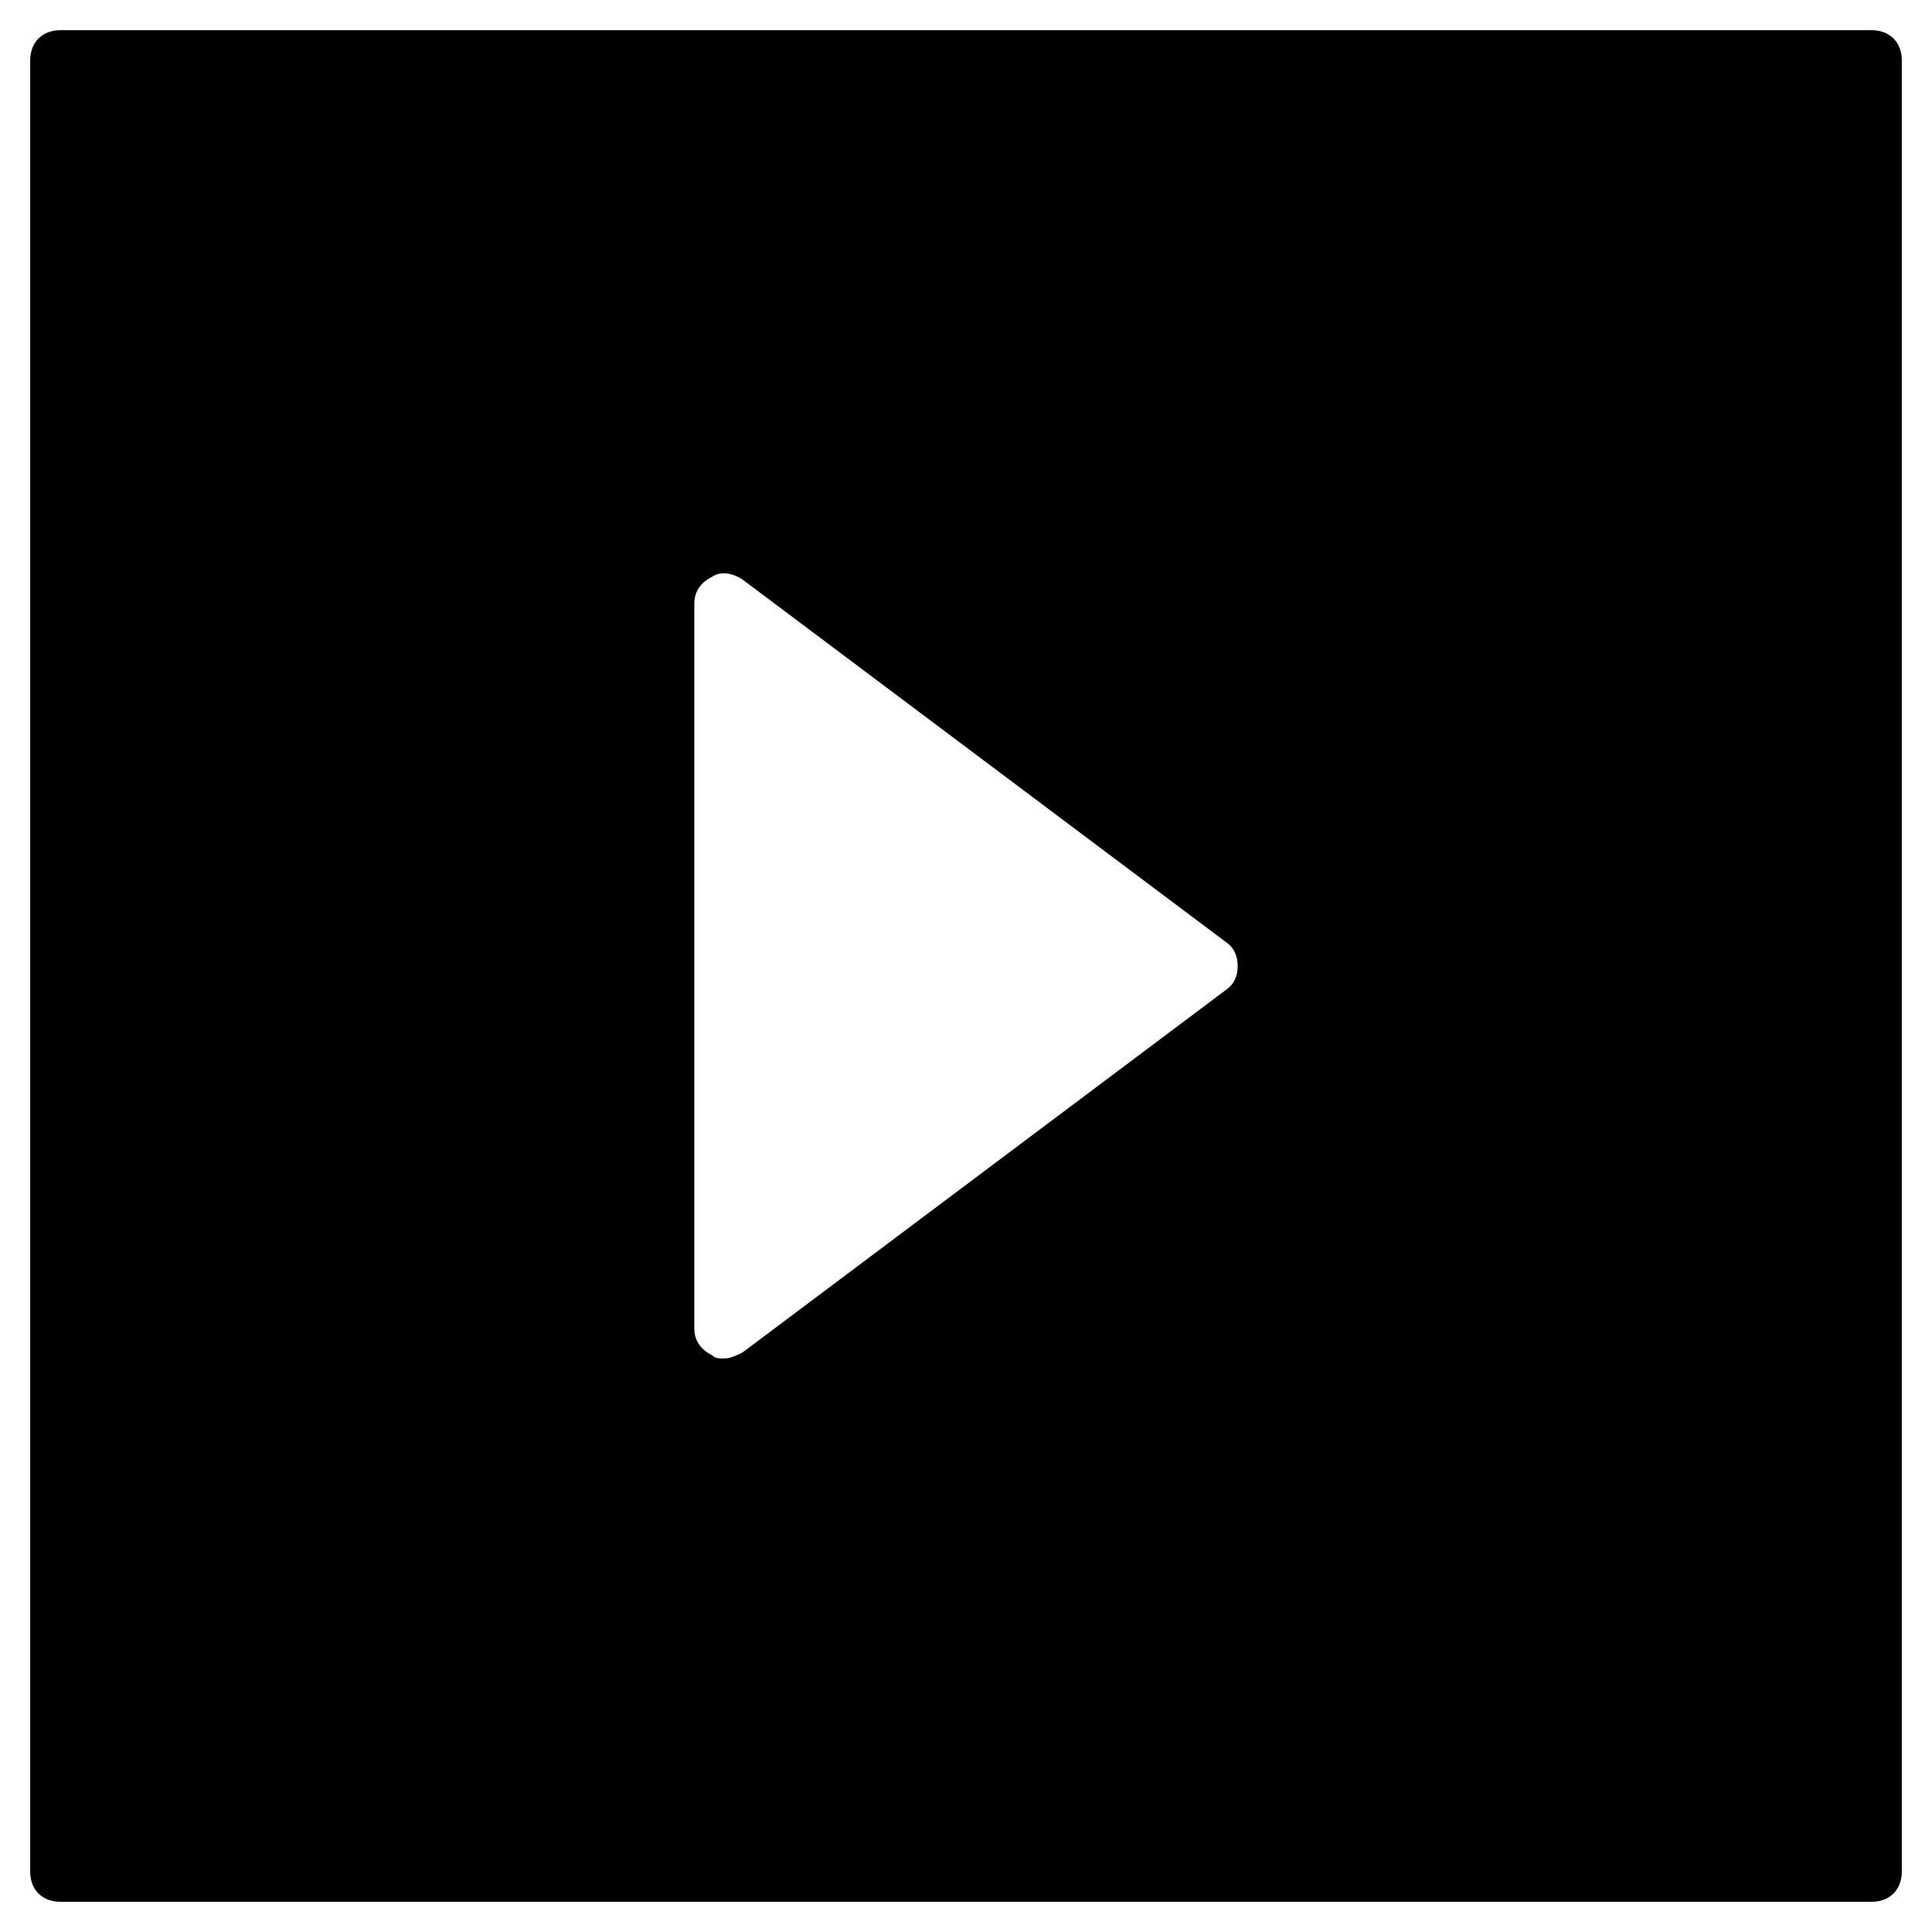 <?xml version="1.0" encoding="utf-8"?>
<!-- Generator: Adobe Illustrator 19.1.0, SVG Export Plug-In . SVG Version: 6.00 Build 0)  -->
<!DOCTYPE svg PUBLIC "-//W3C//DTD SVG 1.1//EN" "http://www.w3.org/Graphics/SVG/1.1/DTD/svg11.dtd">
<svg version="1.1" id="Layer_1" xmlns="http://www.w3.org/2000/svg" xmlns:xlink="http://www.w3.org/1999/xlink" x="0px" y="0px"
	 width="64px" height="64px" viewBox="0 0 64 64" enable-background="new 0 0 64 64" xml:space="preserve">
<path d="M62,1H2C1.4,1,1,1.4,1,2v60c0,0.6,0.4,1,1,1h60c0.6,0,1-0.4,1-1V2C63,1.4,62.6,1,62,1z M40.6,32.8l-16,12
	C24.4,44.9,24.2,45,24,45c-0.2,0-0.3,0-0.4-0.1C23.2,44.7,23,44.4,23,44V20c0-0.4,0.2-0.7,0.6-0.9c0.3-0.2,0.7-0.1,1,0.1l16,12
	c0.3,0.2,0.4,0.5,0.4,0.8S40.9,32.6,40.6,32.8z"/>
</svg>
